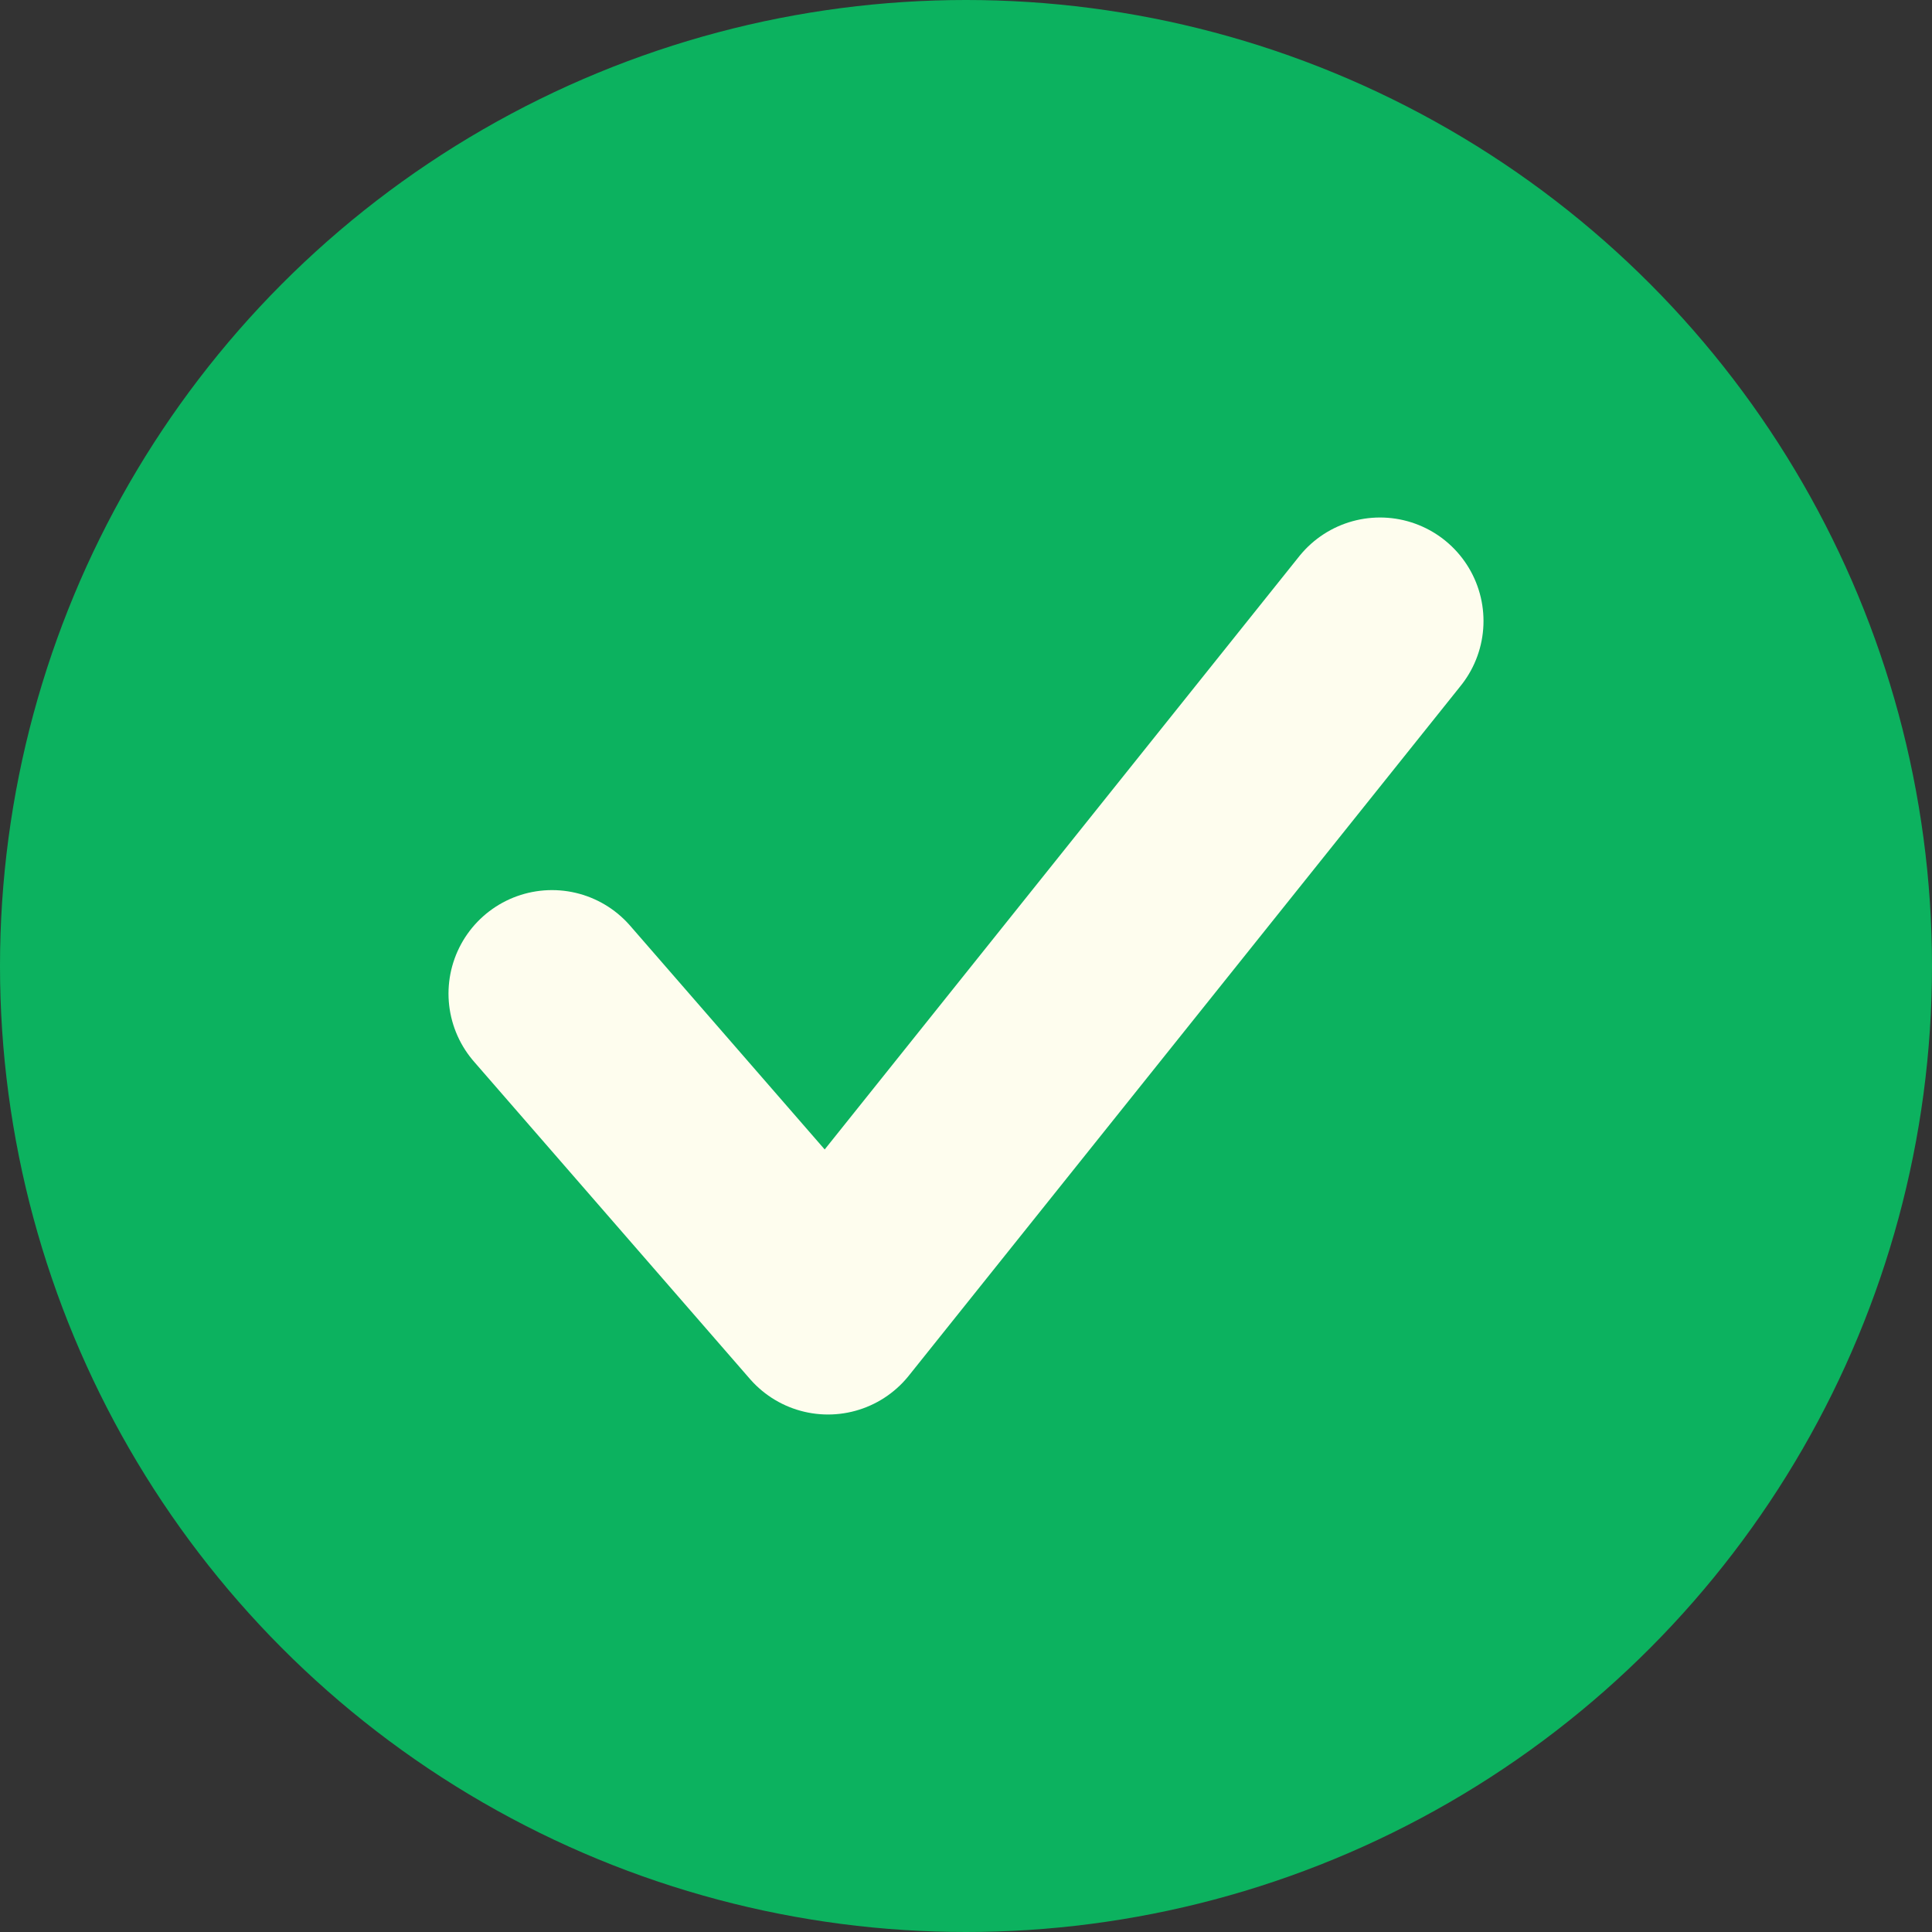 <?xml version="1.0" encoding="utf-8"?>
<!-- Generator: Adobe Illustrator 28.1.0, SVG Export Plug-In . SVG Version: 6.00 Build 0)  -->
<svg version="1.1" id="Layer_1" xmlns="http://www.w3.org/2000/svg" xmlns:xlink="http://www.w3.org/1999/xlink" x="0px" y="0px"
	 viewBox="0 0 14 14" style="enable-background:new 0 0 14 14;" xml:space="preserve">
<rect x="0" y="0" width="14" height="14" fill="#333333" stroke="none"/>
<style type="text/css">
	.st0{fill:#0CB25F;}
	.st1{fill:none;stroke:#FEFDEE;stroke-width:1.5;stroke-linecap:round;stroke-linejoin:round;}
</style>
<circle class="st0" cx="7" cy="7" r="7"/>
<path class="st1" d="M4,7.2l2,2.3l4-5"/>
</svg>
